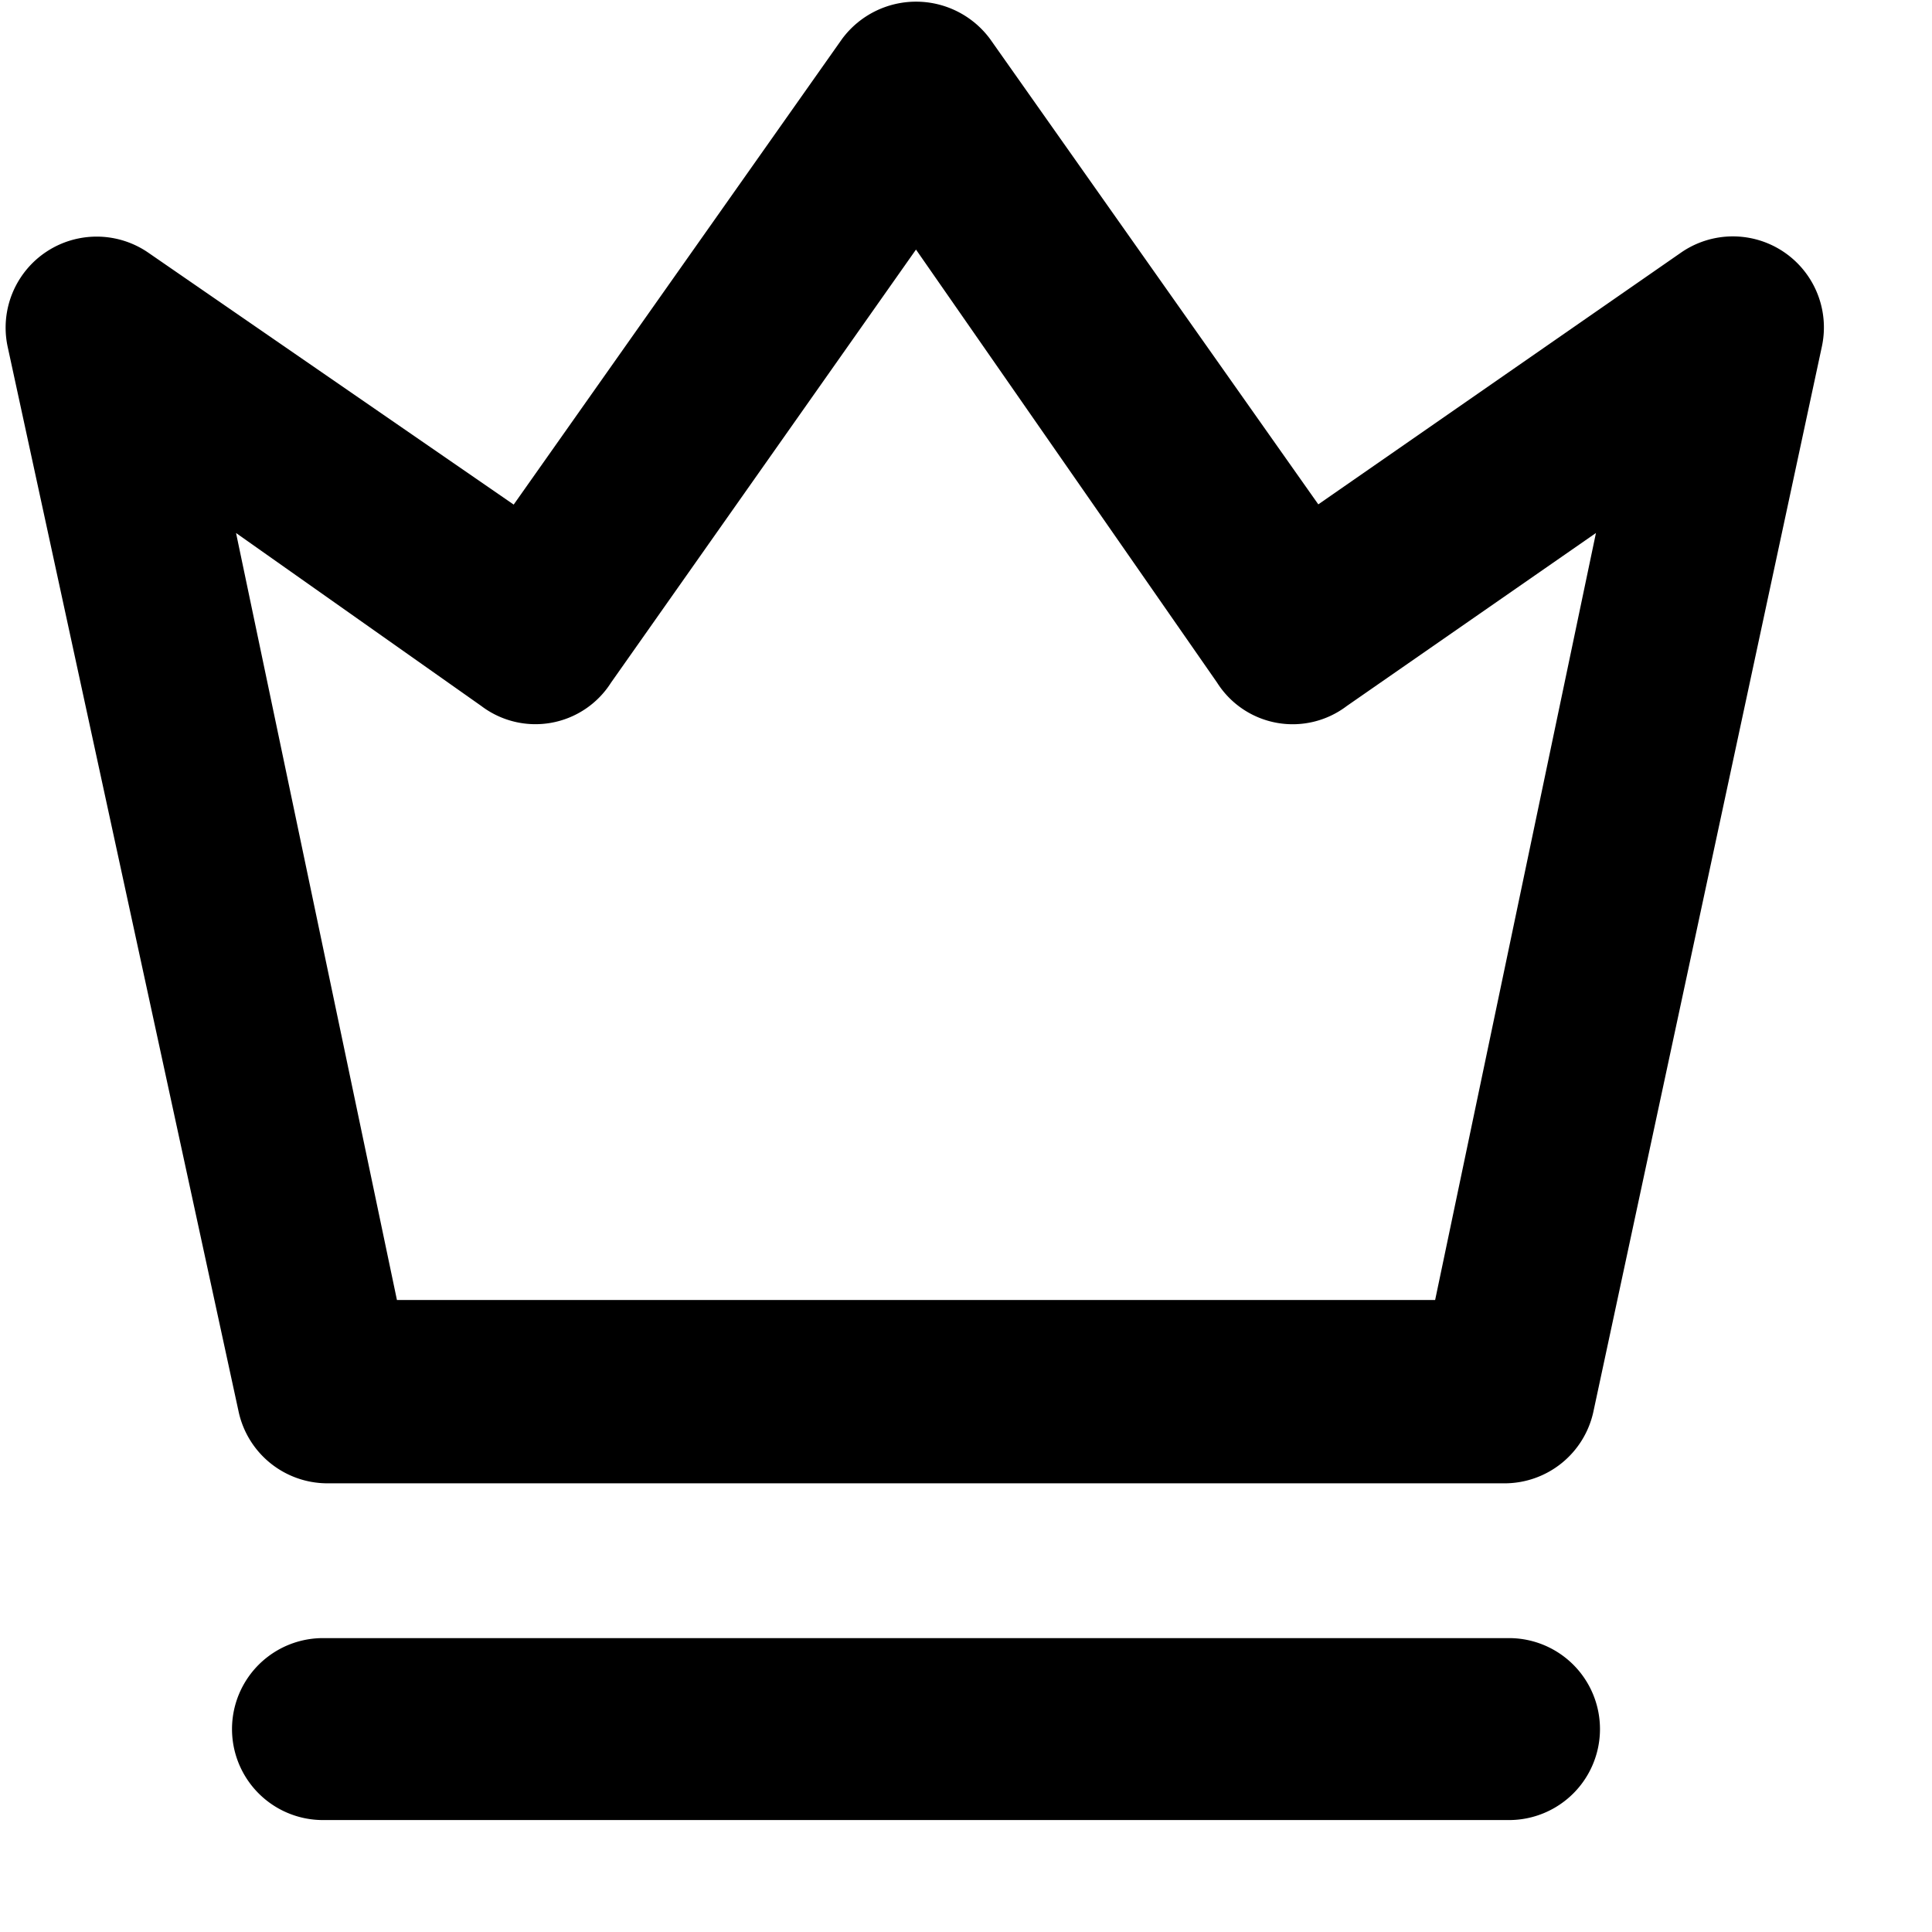 <svg viewBox="0 0 17 17"><path d="M13.244 13.052H2.877a.8.8 0 0 1-.777-.629L.068 3.054A.801.801 0 0 1 1.3 2.22l3.22 2.22L7.41.342a.81.81 0 0 1 1.301 0L11.6 4.438l3.197-2.219a.801.801 0 0 1 1.233.835l-2.01 9.37a.8.8 0 0 1-.776.628zm-9.75-1.613h9.134l1.415-6.749-2.192 1.522a.787.787 0 0 1-1.142-.206L8.06 2.196l-2.683 3.81a.788.788 0 0 1-1.142.206L2.077 4.69l1.416 6.75zm9.784 4.576H2.842a.8.8 0 0 1 0-1.601h10.436a.8.8 0 0 1 0 1.601z" fill="currentColor" fill-rule="evenodd"/></svg>